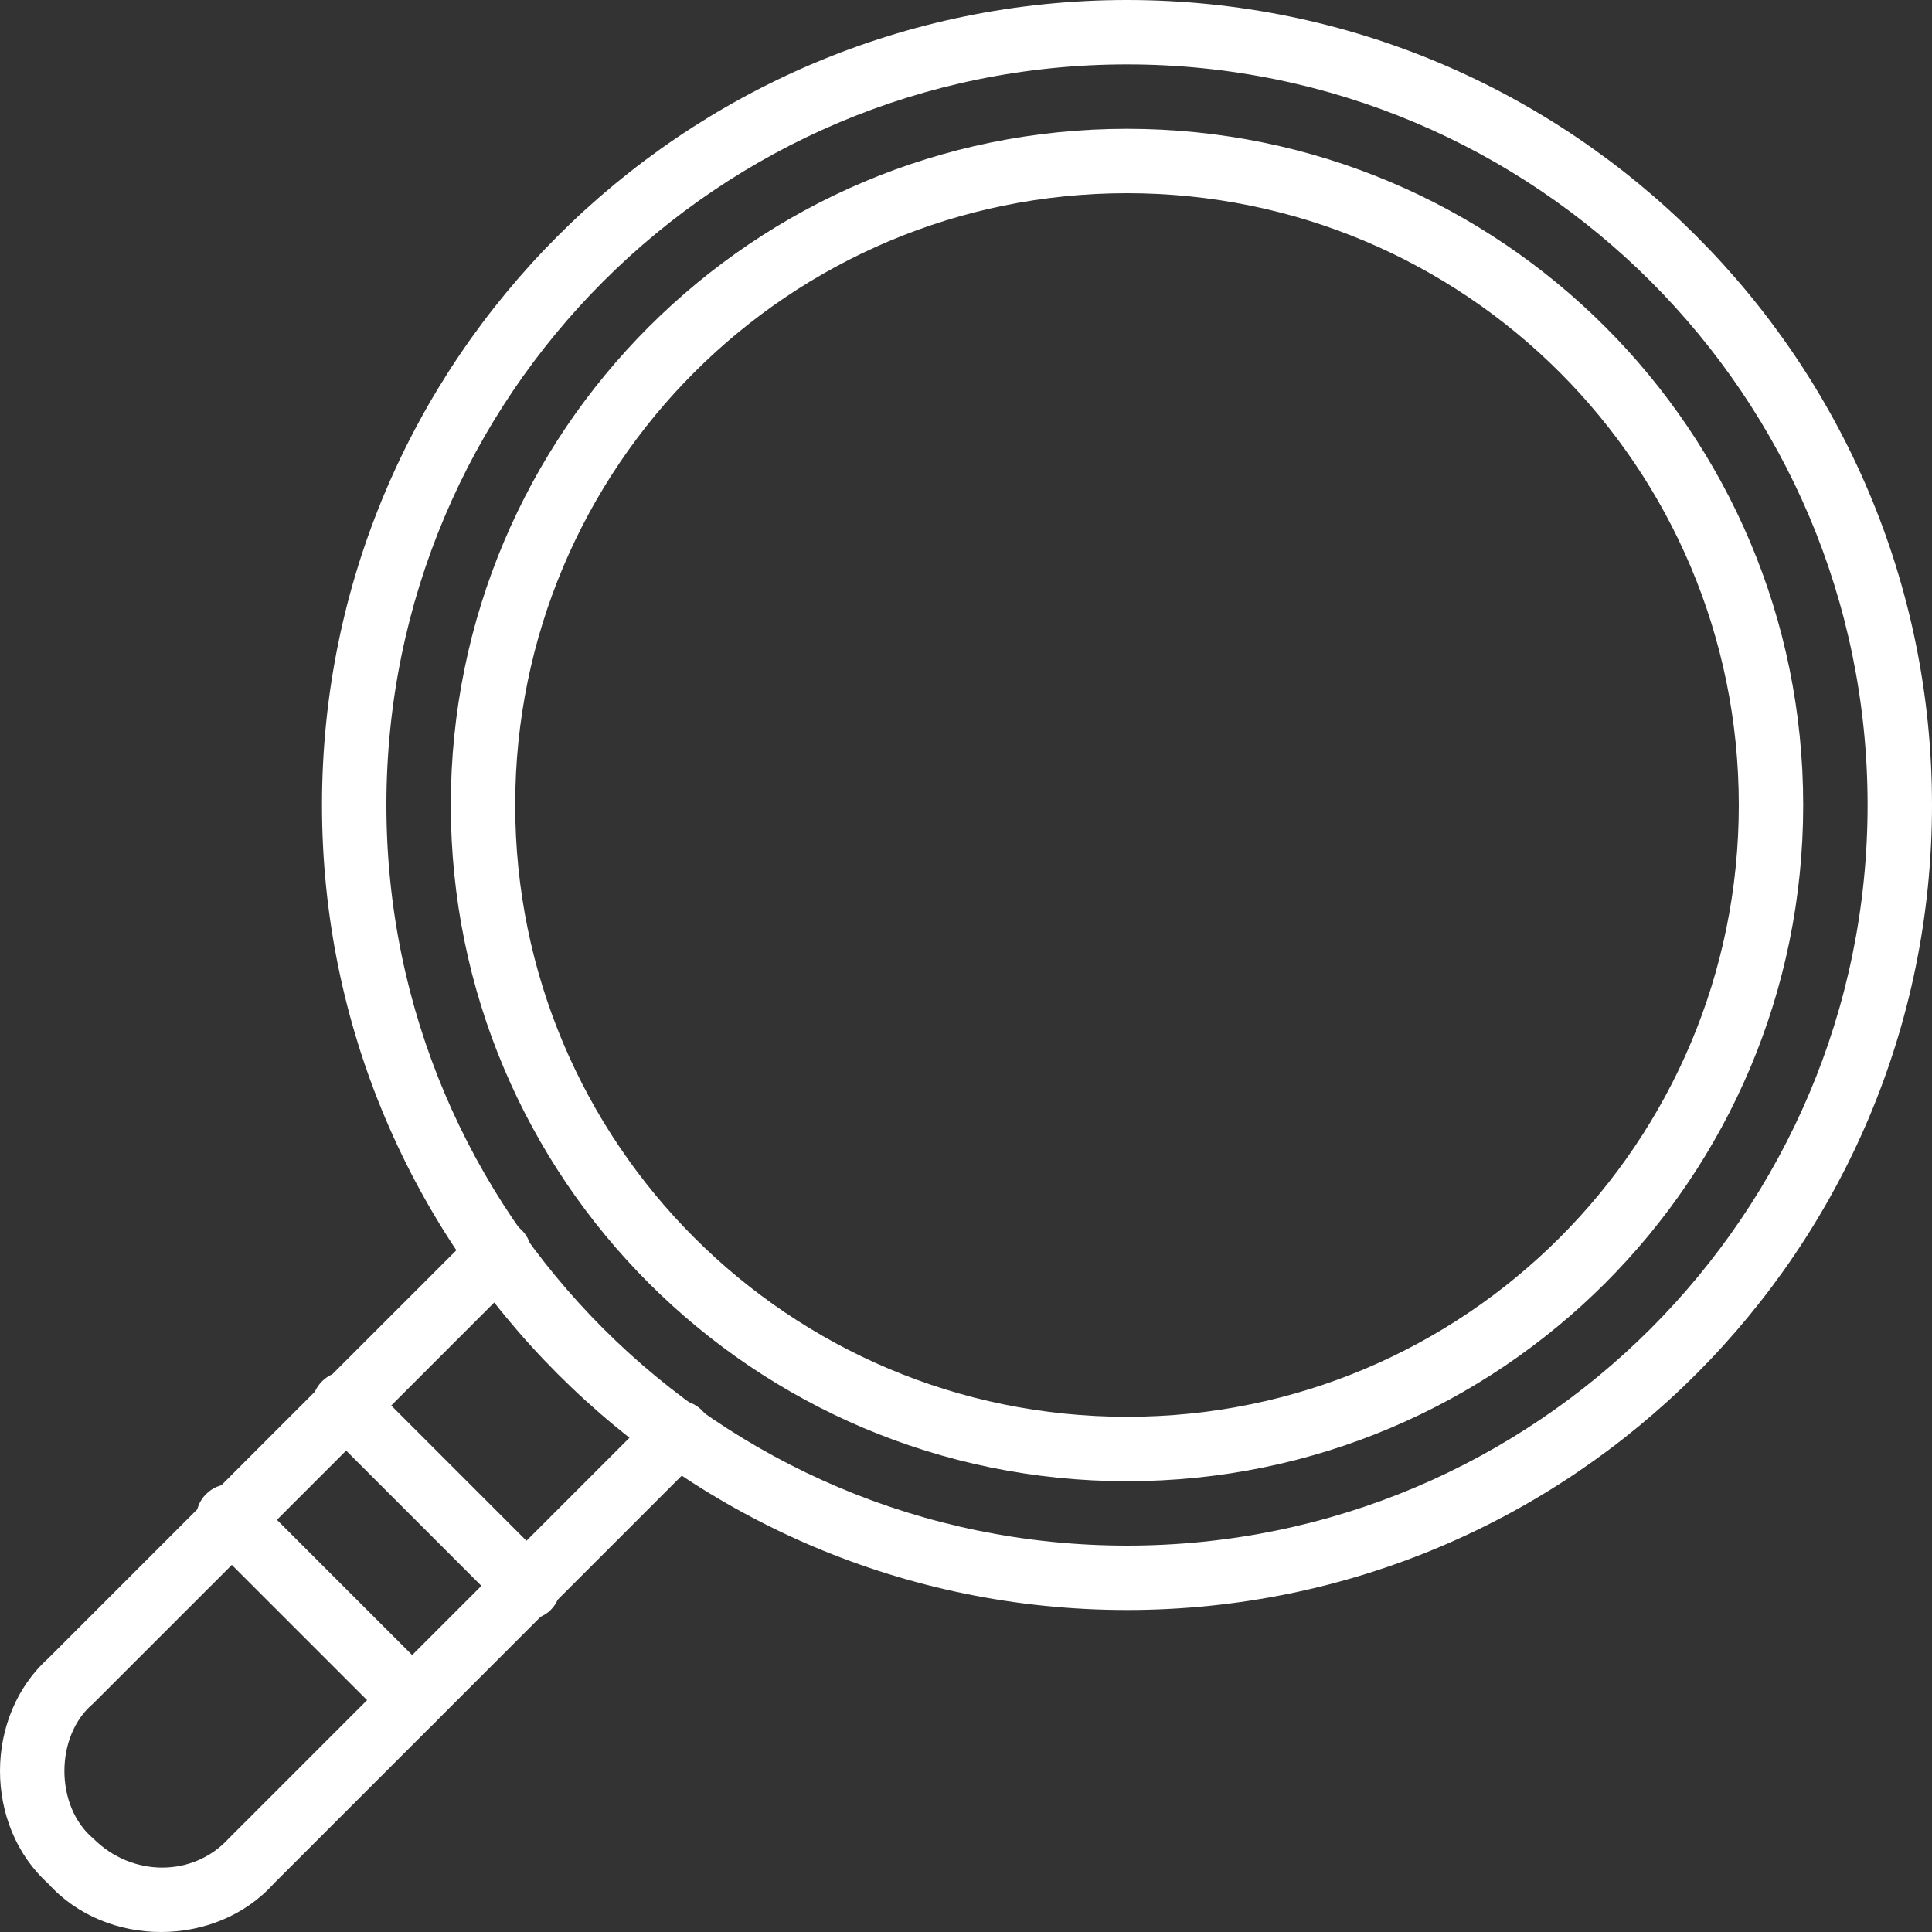 <svg width="60" height="60" viewBox="0 0 60 60" fill="none" xmlns="http://www.w3.org/2000/svg">
<rect x="0" y="0" width="60" height="60" fill="#333333" stroke="none"/>
<path d="M35 50C21.2 50 10 38.8 10 25C10 11.2 21.2 0 35 0C48.8 0 60 11.2 60 25C60 38.8 48.8 50 35 50ZM35 2C22.3 2 12 12.3 12 25C12 37.7 22.3 48 35 48C47.7 48 58 37.7 58 25C58 12.3 47.7 2 35 2Z" fill="#FFFFFF"/>
<path d="M35 46C23.4 46 14 36.6 14 25C14 13.4 23.4 4 35 4C46.6 4 56 13.4 56 25C56 36.6 46.6 46 35 46ZM35 6C24.5 6 16 14.5 16 25C16 35.5 24.5 44 35 44C45.5 44 54 35.5 54 25C54 14.5 45.5 6 35 6Z" fill="#FFFFFF"/>
<path d="M5 60C3.7 60 2.4 59.5 1.5 58.5C0.5 57.6 0 56.3 0 55C0 53.7 0.5 52.4 1.5 51.5L14.8 38.2C15.2 37.8 15.8 37.8 16.2 38.2C16.6 38.6 16.6 39.2 16.2 39.6L2.9 52.9C2.3 53.4 2 54.2 2 55C2 55.8 2.3 56.6 2.9 57.1C4.1 58.3 6 58.3 7.1 57.1L20.4 43.8C20.8 43.4 21.4 43.4 21.8 43.8C22.2 44.2 22.2 44.8 21.8 45.2L8.5 58.5C7.6 59.5 6.3 60 5 60Z" fill="#FFFFFF"/>
<path d="M12.8 53.8C12.5 53.8 12.3 53.7 12.1 53.5L6.4 47.8C6 47.4 6 46.8 6.4 46.4C6.8 46 7.4 46 7.8 46.4L13.5 52.1C13.9 52.5 13.9 53.1 13.5 53.5C13.3 53.7 13.1 53.8 12.8 53.8Z" fill="#FFFFFF"/>
<path d="M16.4 50.3C16.1 50.3 15.9 50.2 15.7 50L10 44.3C9.6 43.9 9.6 43.3 10 42.9C10.4 42.5 11 42.5 11.4 42.9L17.1 48.6C17.5 49 17.5 49.6 17.1 50C16.9 50.2 16.6 50.3 16.4 50.3Z" fill="#FFFFFF"/>
</svg>
